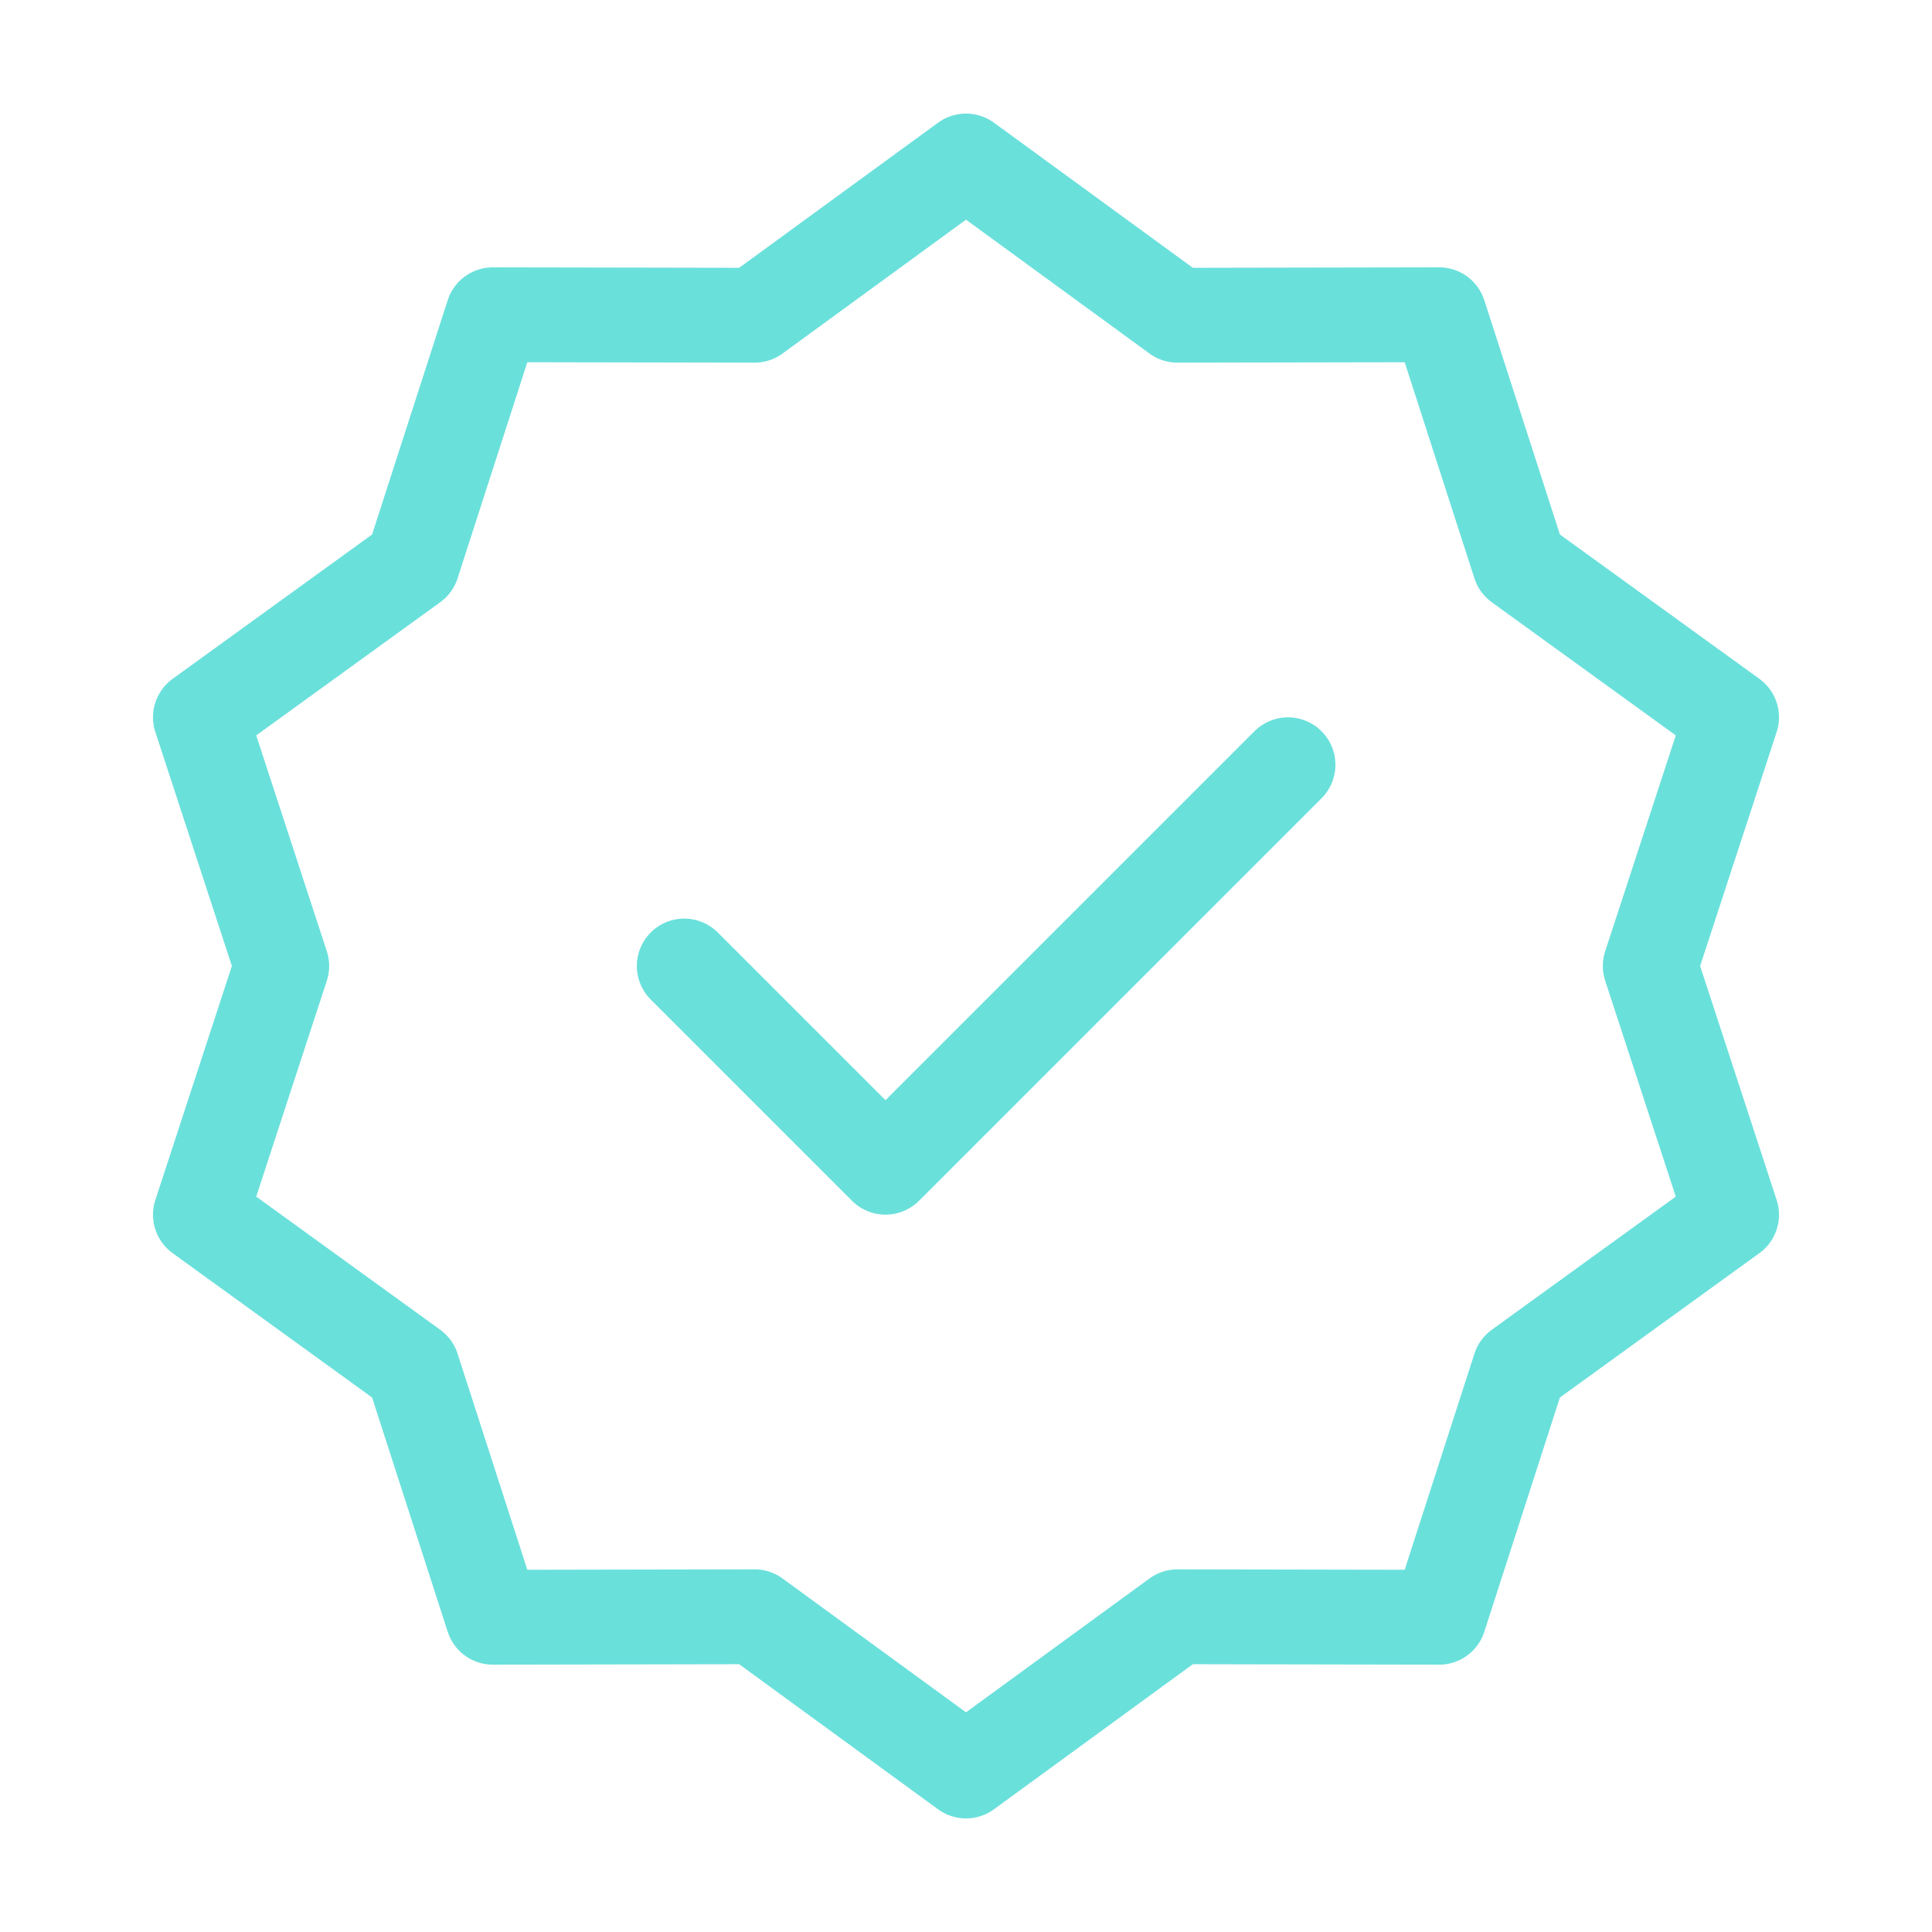 <svg width="163" height="163" viewBox="0 0 163 163" fill="none" xmlns="http://www.w3.org/2000/svg">
<path d="M81.5 13.583L99.338 26.596L121.421 26.555L128.203 47.569L146.092 60.514L139.229 81.5L146.092 102.486L128.203 115.431L121.421 136.445L99.338 136.404L81.5 149.417L63.662 136.404L41.579 136.445L34.797 115.431L16.908 102.486L23.771 81.5L16.908 60.514L34.797 47.569L41.579 26.555L63.662 26.596L81.5 13.583Z" stroke="#6AE0DB" stroke-width="8" stroke-linecap="round" stroke-linejoin="round"/>
<path d="M57.729 81.5L74.708 98.479L108.667 64.521" stroke="#6AE0DB" stroke-width="8" stroke-linecap="round" stroke-linejoin="round"/>
</svg>
